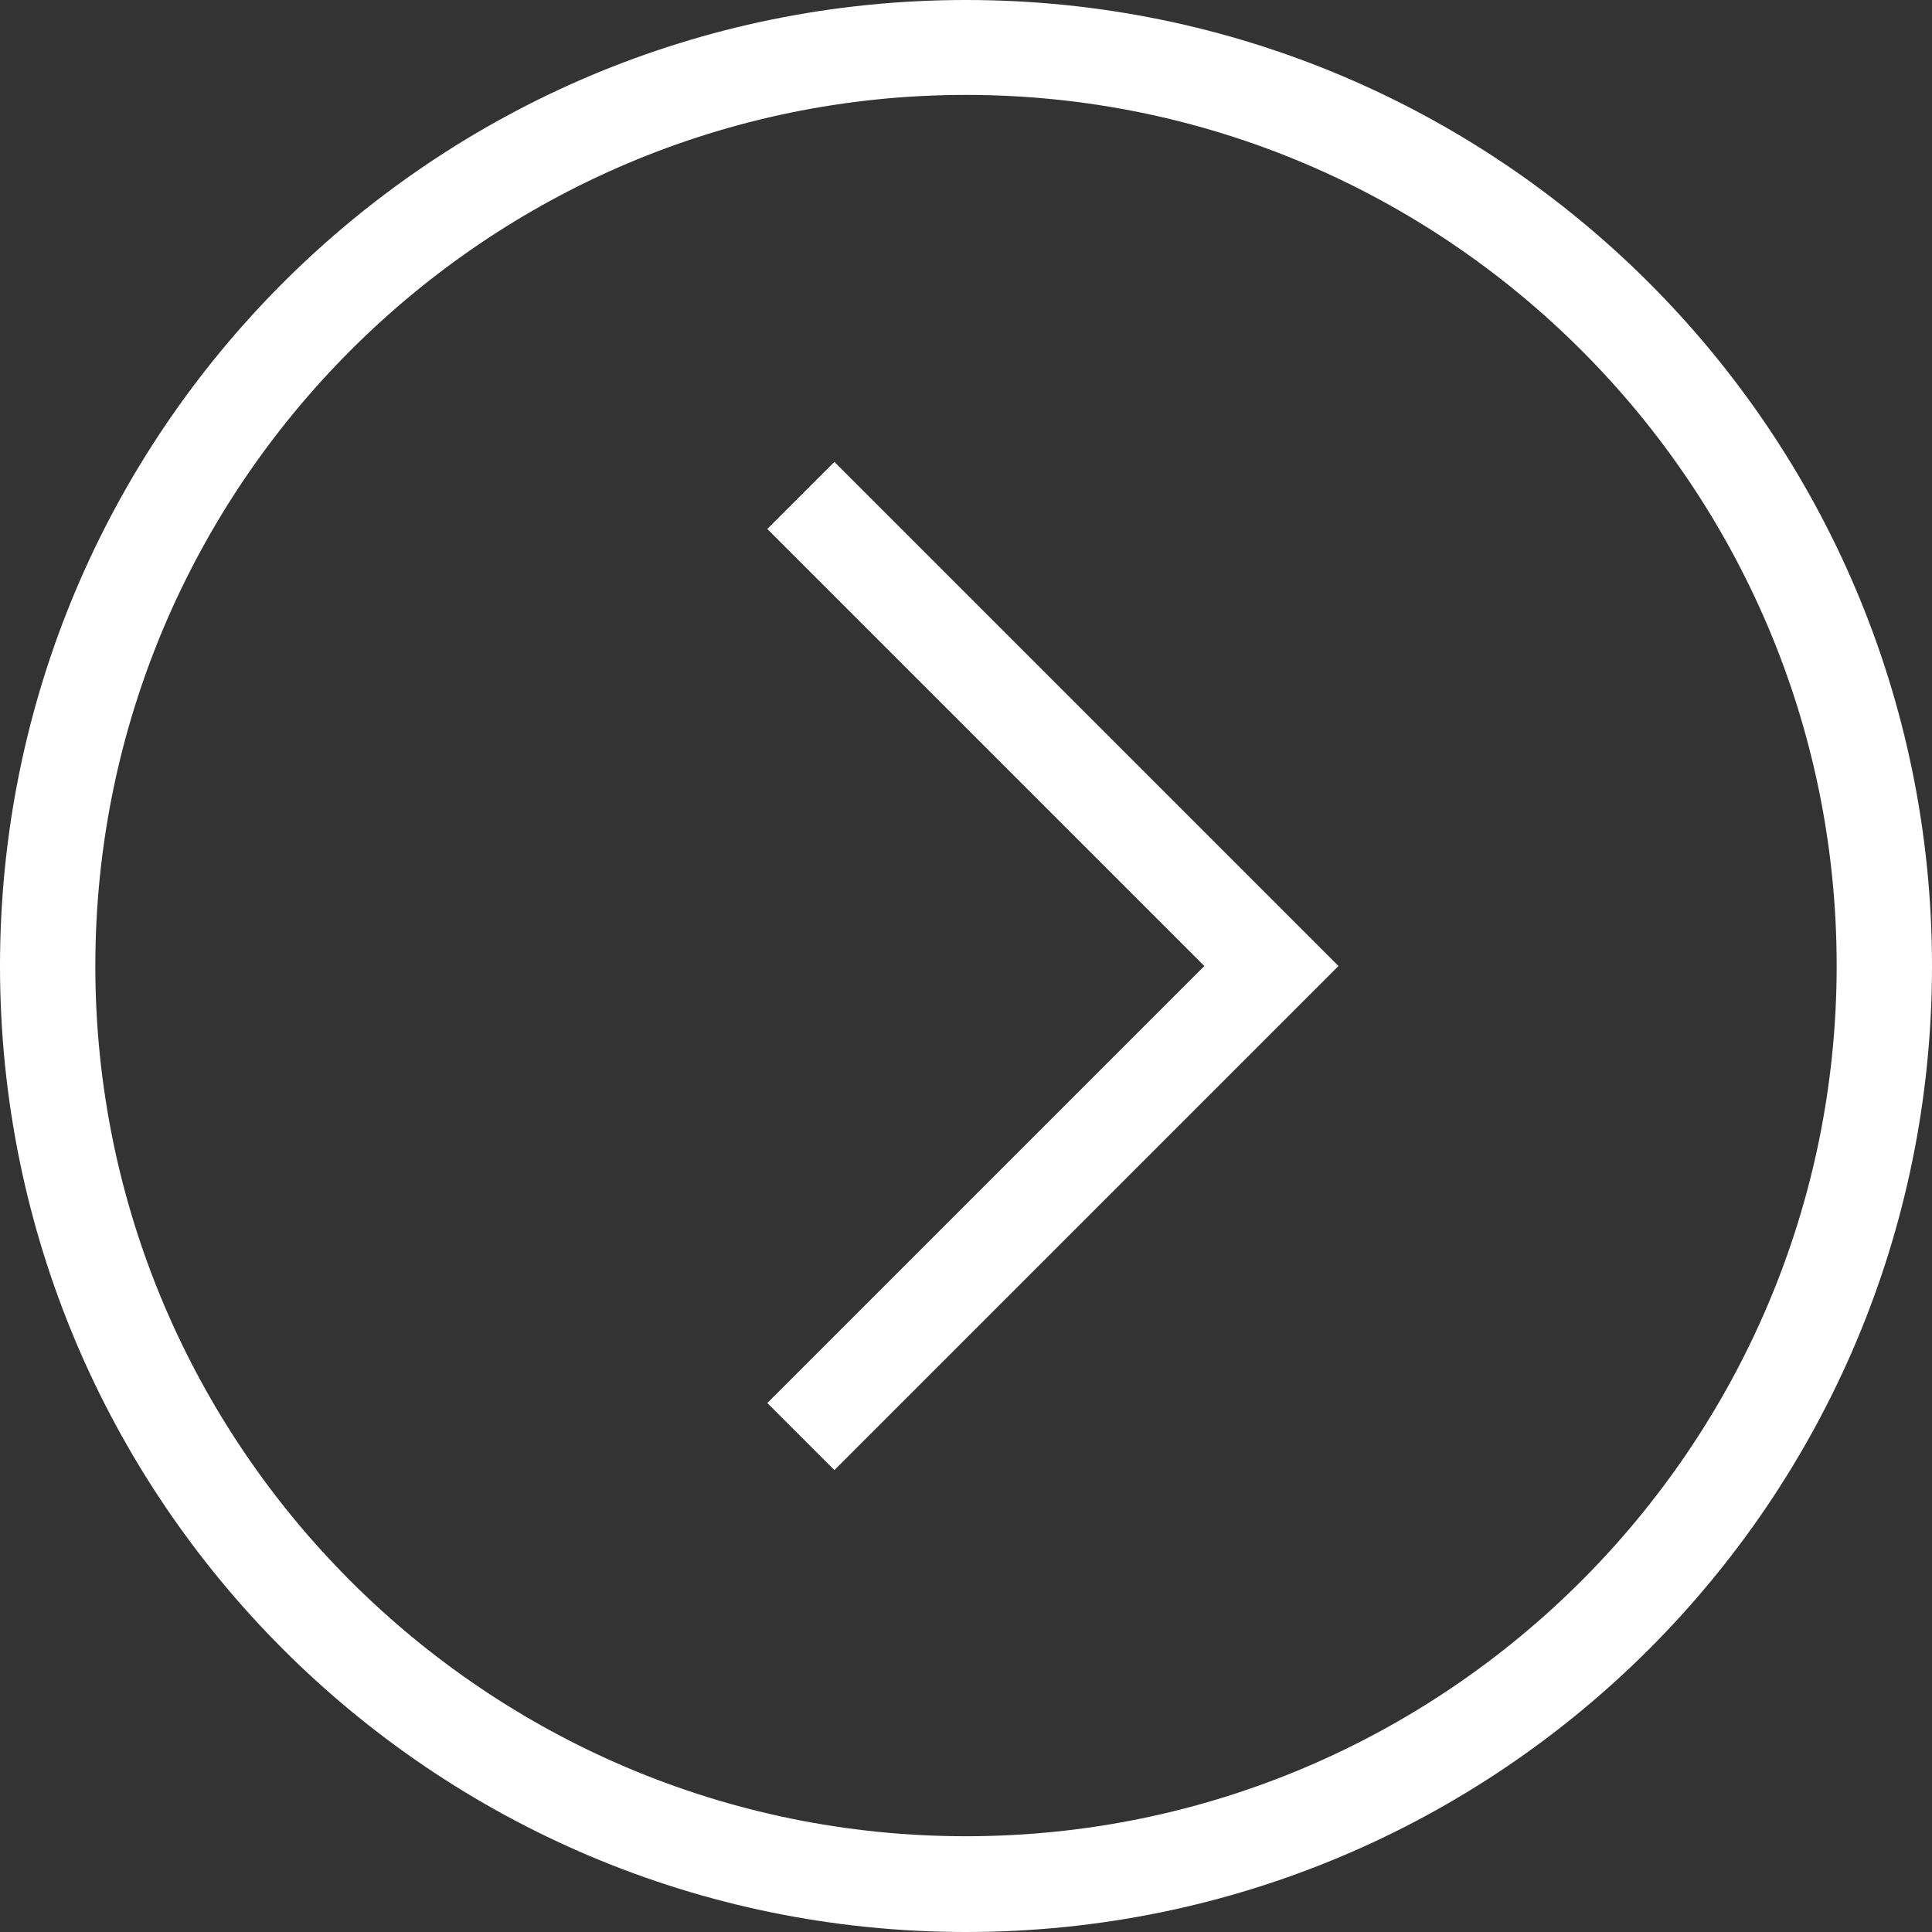 <?xml version="1.0" encoding="utf-8"?>
<!-- Generator: Adobe Illustrator 18.1.1, SVG Export Plug-In . SVG Version: 6.00 Build 0)  -->
<svg version="1.1" id="Layer_1" xmlns="http://www.w3.org/2000/svg" xmlns:xlink="http://www.w3.org/1999/xlink" x="0px" y="0px"
	 width="458px" height="458px" viewBox="14 388.2 458 458" enable-background="new 14 388.2 458 458" xml:space="preserve">
	
	<rect x="14" y="388.2" width="458" height="458" fill="#333333" stroke="none"/>
	
	<g id="Layer_6">
		<g>
			<path fill="#fff" d="M243,410.7c113.8,0,206.4,92.6,206.4,206.4S356.8,823.5,243,823.5S36.6,731,36.6,617.2C36.6,503.3,129.2,410.7,243,410.7
				 M243,388.2c-126.5,0-229,102.5-229,229s102.5,229,229,229s229-102.5,229-229S369.5,388.2,243,388.2L243,388.2z"/>
			<g>
				<polygon fill="#fff" points="211.8,736.7 195.9,720.8 299.5,617.2 195.9,513.6 211.8,497.7 331.3,617.2"/>
			</g>
		</g>
	</g>
</svg>
